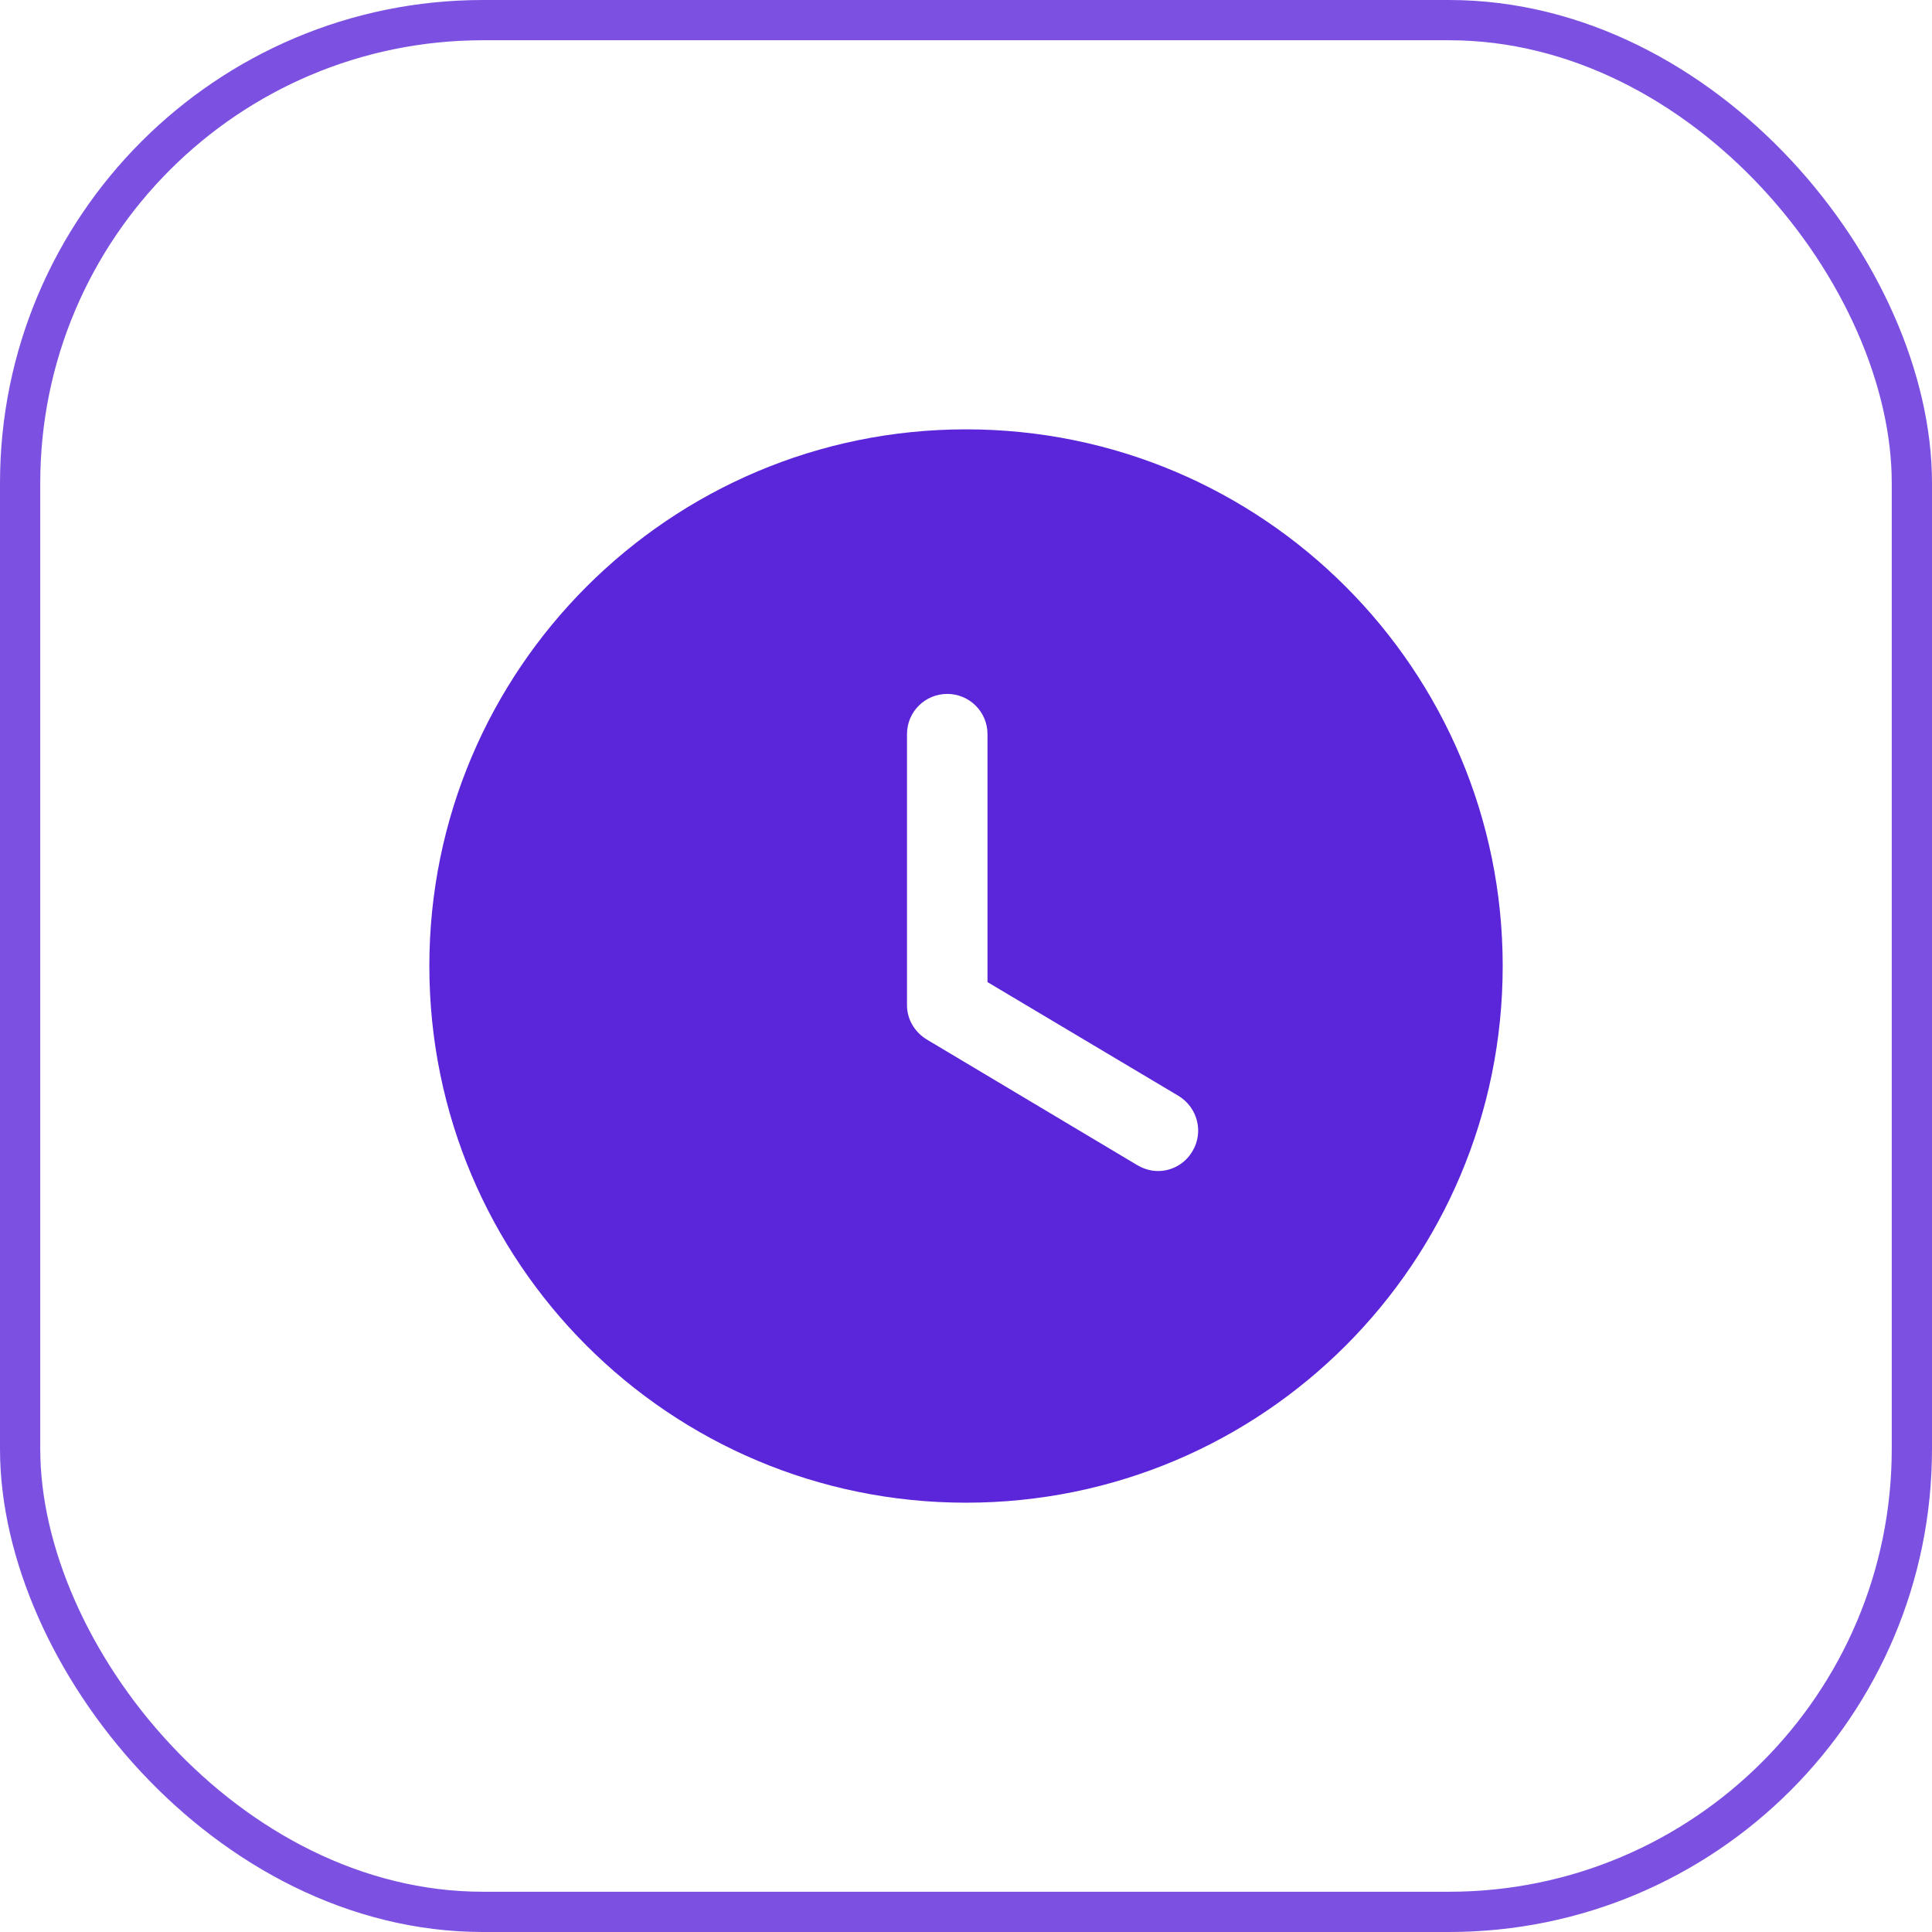 <svg width="48" height="48" viewBox="0 0 48 48" fill="none" xmlns="http://www.w3.org/2000/svg">
<rect x="0.5" y="0.5" width="47" height="47" rx="11.5" stroke="#7C51E1"/>
<path fill-rule="evenodd" clip-rule="evenodd" d="M24 37.334C16.64 37.334 10.667 31.374 10.667 24C10.667 16.64 16.64 10.667 24 10.667C31.374 10.667 37.334 16.64 37.334 24C37.334 31.374 31.374 37.334 24 37.334ZM28.254 28.947C28.414 29.04 28.587 29.094 28.774 29.094C29.107 29.094 29.44 28.92 29.627 28.6C29.907 28.134 29.76 27.52 29.28 27.227L24.534 24.4V18.24C24.534 17.68 24.08 17.24 23.534 17.24C22.987 17.24 22.534 17.68 22.534 18.24V24.974C22.534 25.32 22.72 25.64 23.027 25.827L28.254 28.947Z" fill="#5B25D9"/>
</svg>
